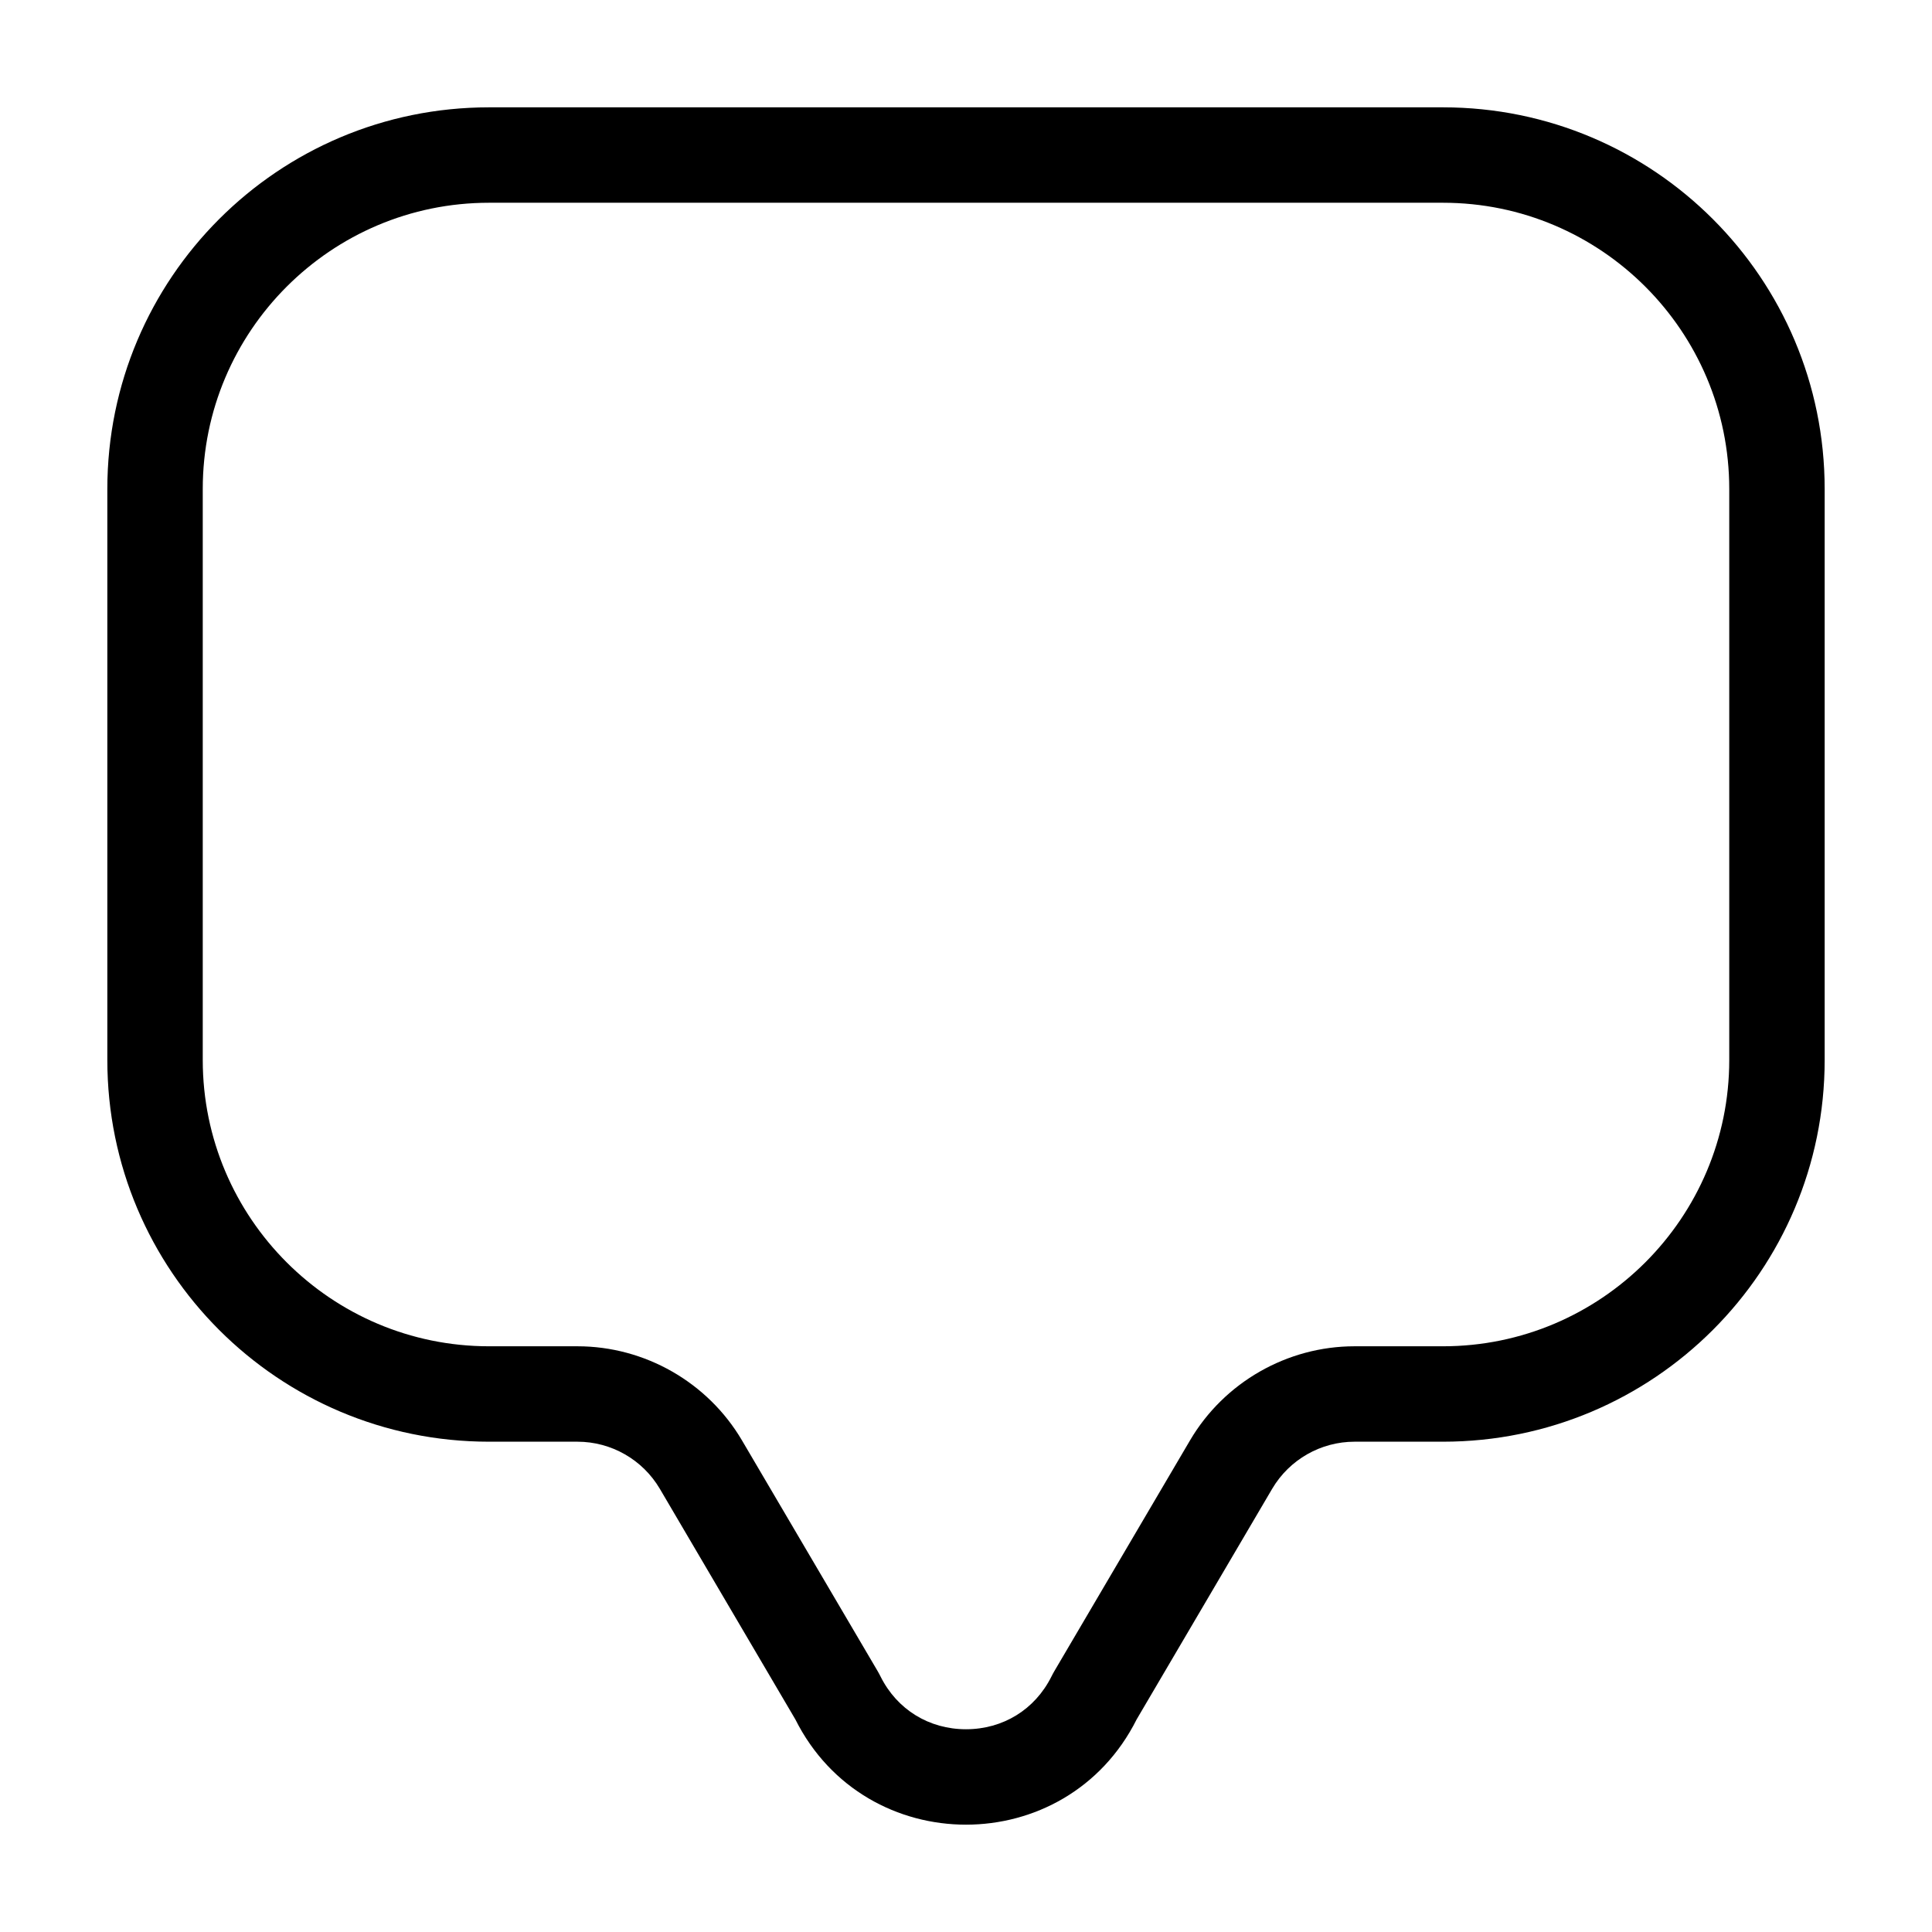 <?xml version="1.0" encoding="UTF-8" standalone="no"?>
<svg width="18px" height="18px" viewBox="0 0 18 18" version="1.1" xmlns="http://www.w3.org/2000/svg" xmlns:xlink="http://www.w3.org/1999/xlink">
    <!-- Generator: sketchtool 43.2 (39069) - http://www.bohemiancoding.com/sketch -->
    <title>messages--small</title>
    <desc>Created with sketchtool.</desc>
    <defs></defs>
    <g id="Android" stroke="none" stroke-width="1" fill="none" fill-rule="evenodd">
        <g id="messages--small" fill="#000000">
            <path d="M13.444,1 L4.556,1 C2.592,1 1,2.592 1,4.556 L1,9.876 C1,11.84 2.592,13.432 4.556,13.432 L5.38,13.432 C5.695,13.432 5.987,13.599 6.147,13.87 L7.41,16.019 C7.738,16.673 8.369,17 9,17 C9.631,17 10.262,16.673 10.59,16.019 L11.853,13.87 C12.013,13.599 12.305,13.432 12.62,13.432 L13.444,13.432 C15.408,13.432 17,11.84 17,9.876 L17,4.556 C17,2.592 15.408,1 13.444,1 M13.444,1.889 C14.915,1.889 16.111,3.085 16.111,4.556 L16.111,9.876 C16.111,11.347 14.915,12.543 13.444,12.543 L12.62,12.543 C11.992,12.543 11.405,12.879 11.087,13.42 L9.824,15.568 C9.814,15.586 9.804,15.603 9.796,15.62 C9.642,15.928 9.344,16.111 9,16.111 C8.656,16.111 8.358,15.928 8.204,15.62 C8.196,15.603 8.186,15.586 8.176,15.568 L6.913,13.42 C6.595,12.879 6.008,12.543 5.38,12.543 L4.556,12.543 C3.085,12.543 1.889,11.347 1.889,9.876 L1.889,4.556 C1.889,3.085 3.085,1.889 4.556,1.889 L13.444,1.889" id="Page-1"></path>
        </g>
    </g>
</svg>